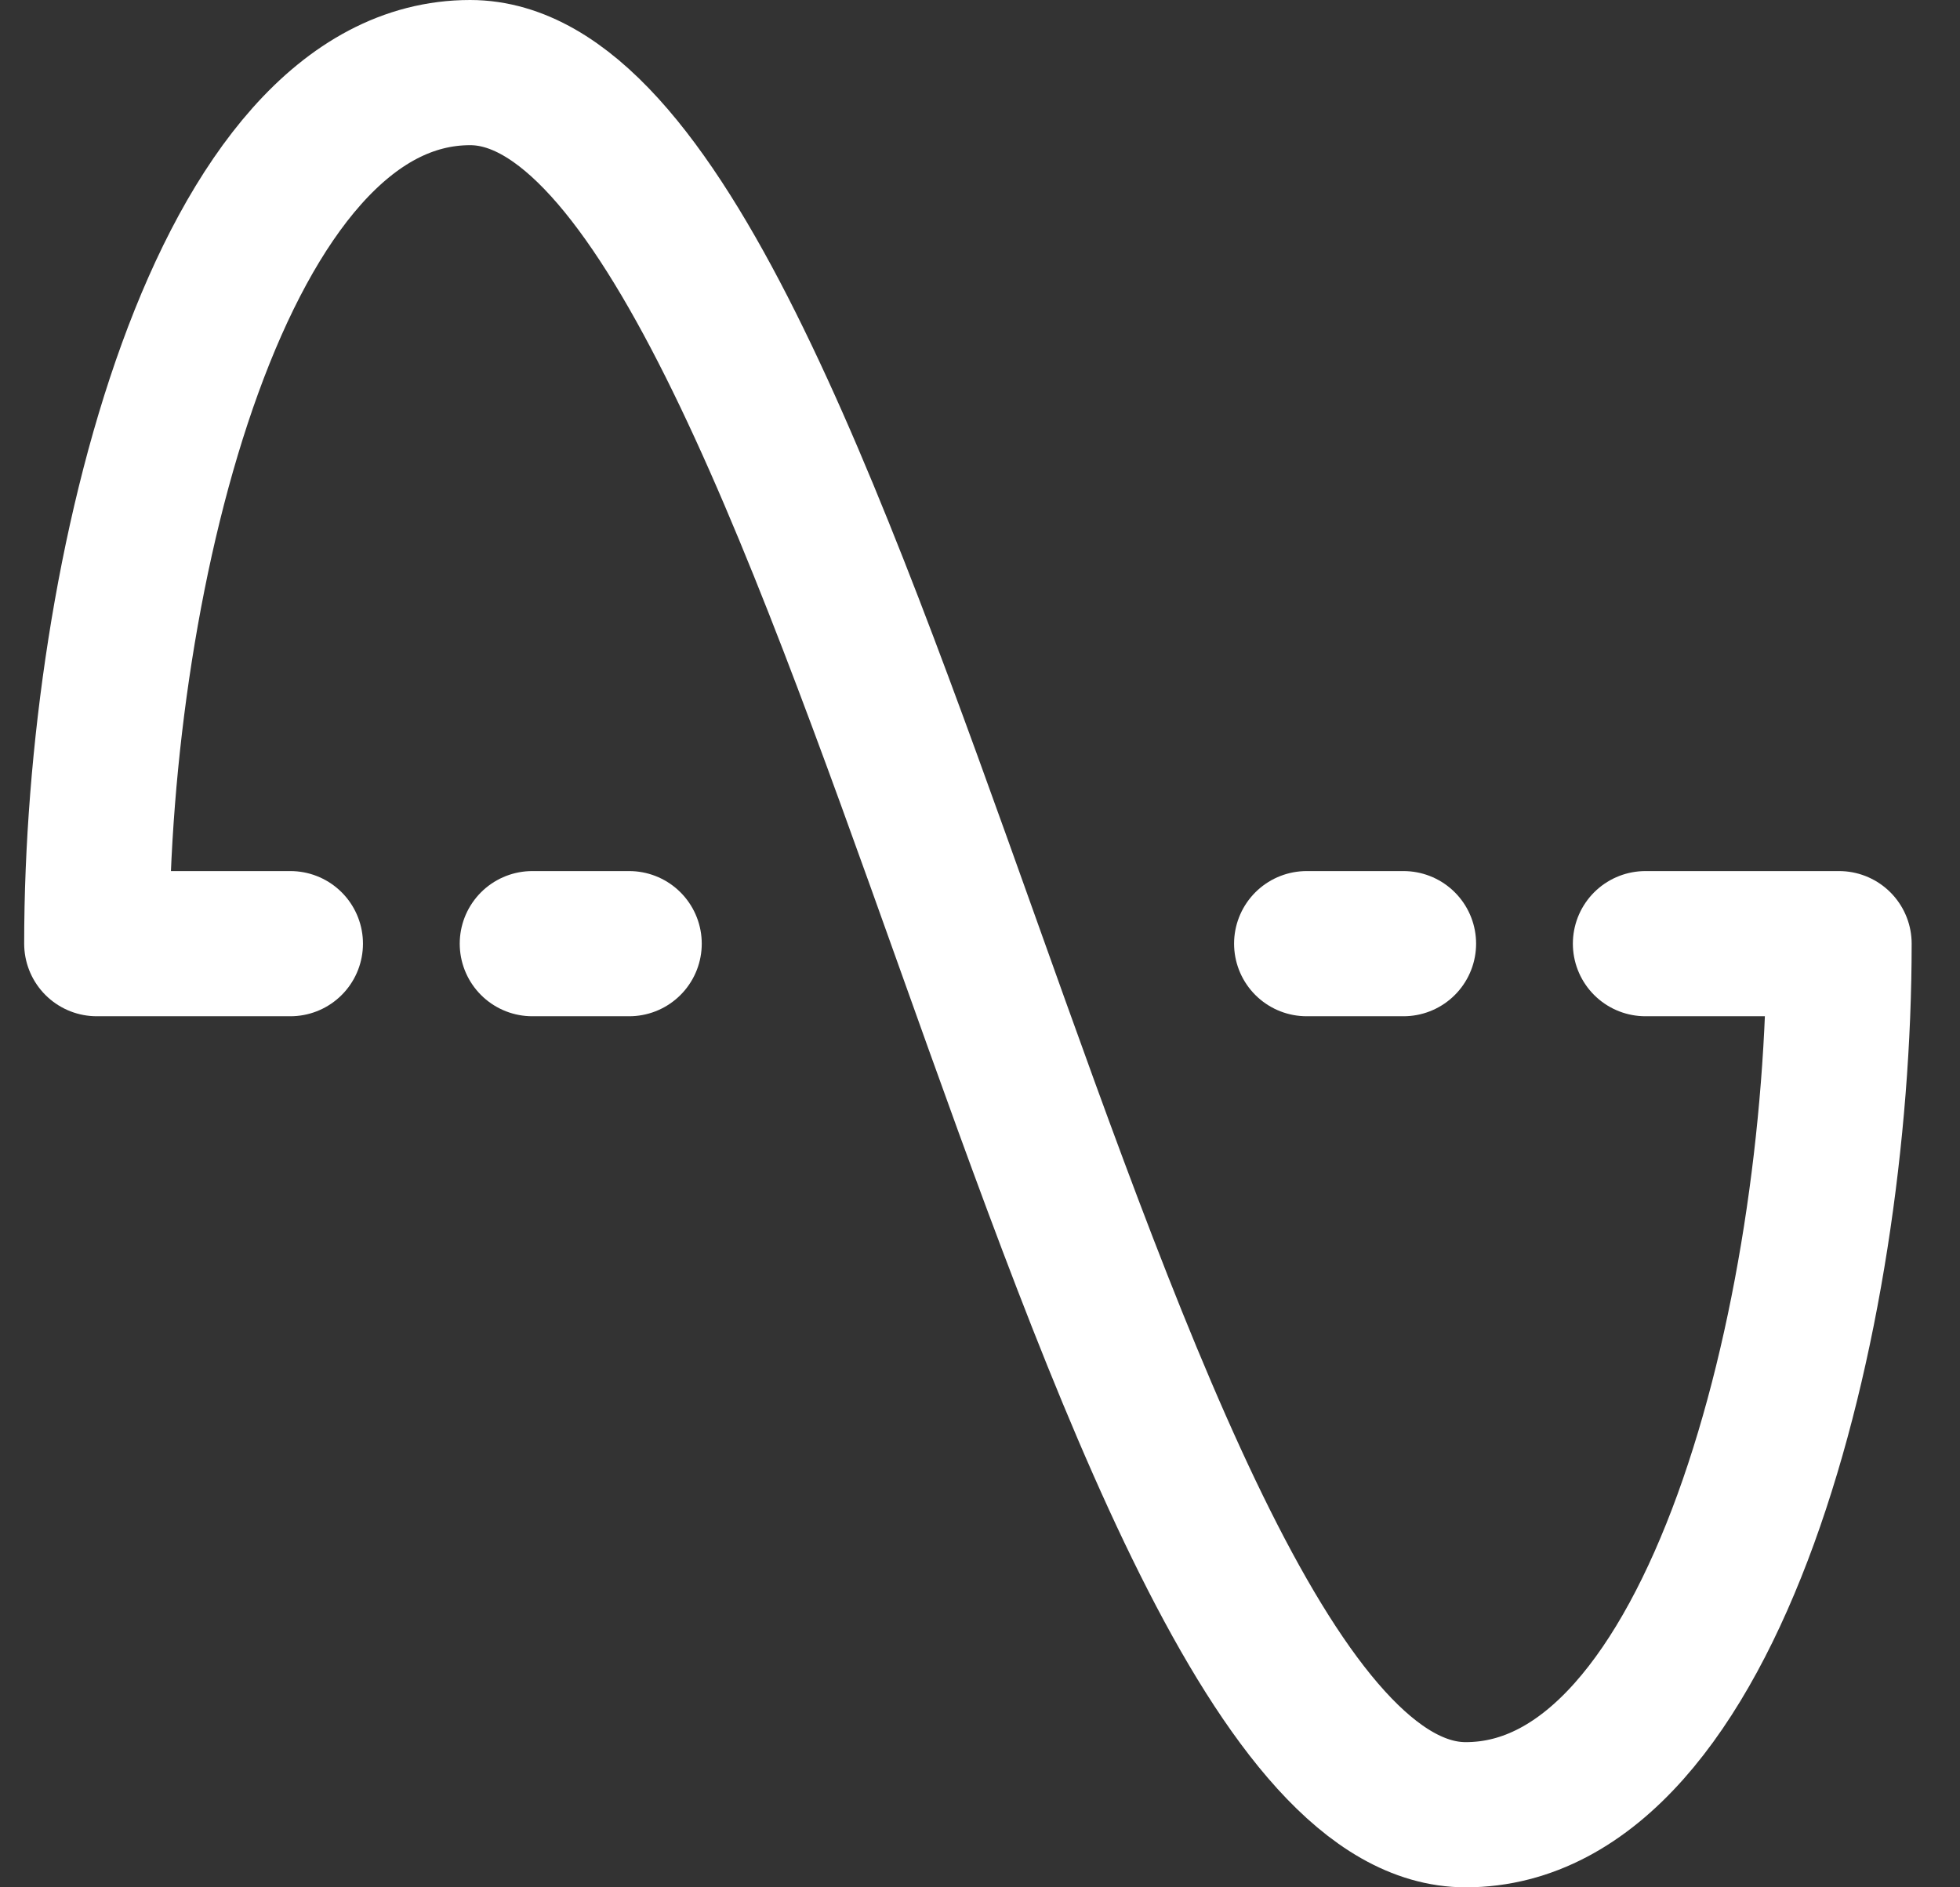 <svg width="27" height="26" viewBox="0 0 27 26" fill="none" xmlns="http://www.w3.org/2000/svg">
<rect x="0" y="0" width="27" height="26" fill="#333333" stroke="none"/>
<path d="M4 13H1.333C1.333 7.857 3.048 1 6.476 1C11.619 1 15.048 25 20.191 25C23.619 25 25.334 18.143 25.334 13H22.667M18 13H19.334M7.333 13H8.667" stroke="white" stroke-width="2" stroke-linecap="round" stroke-linejoin="round"/>
</svg>
